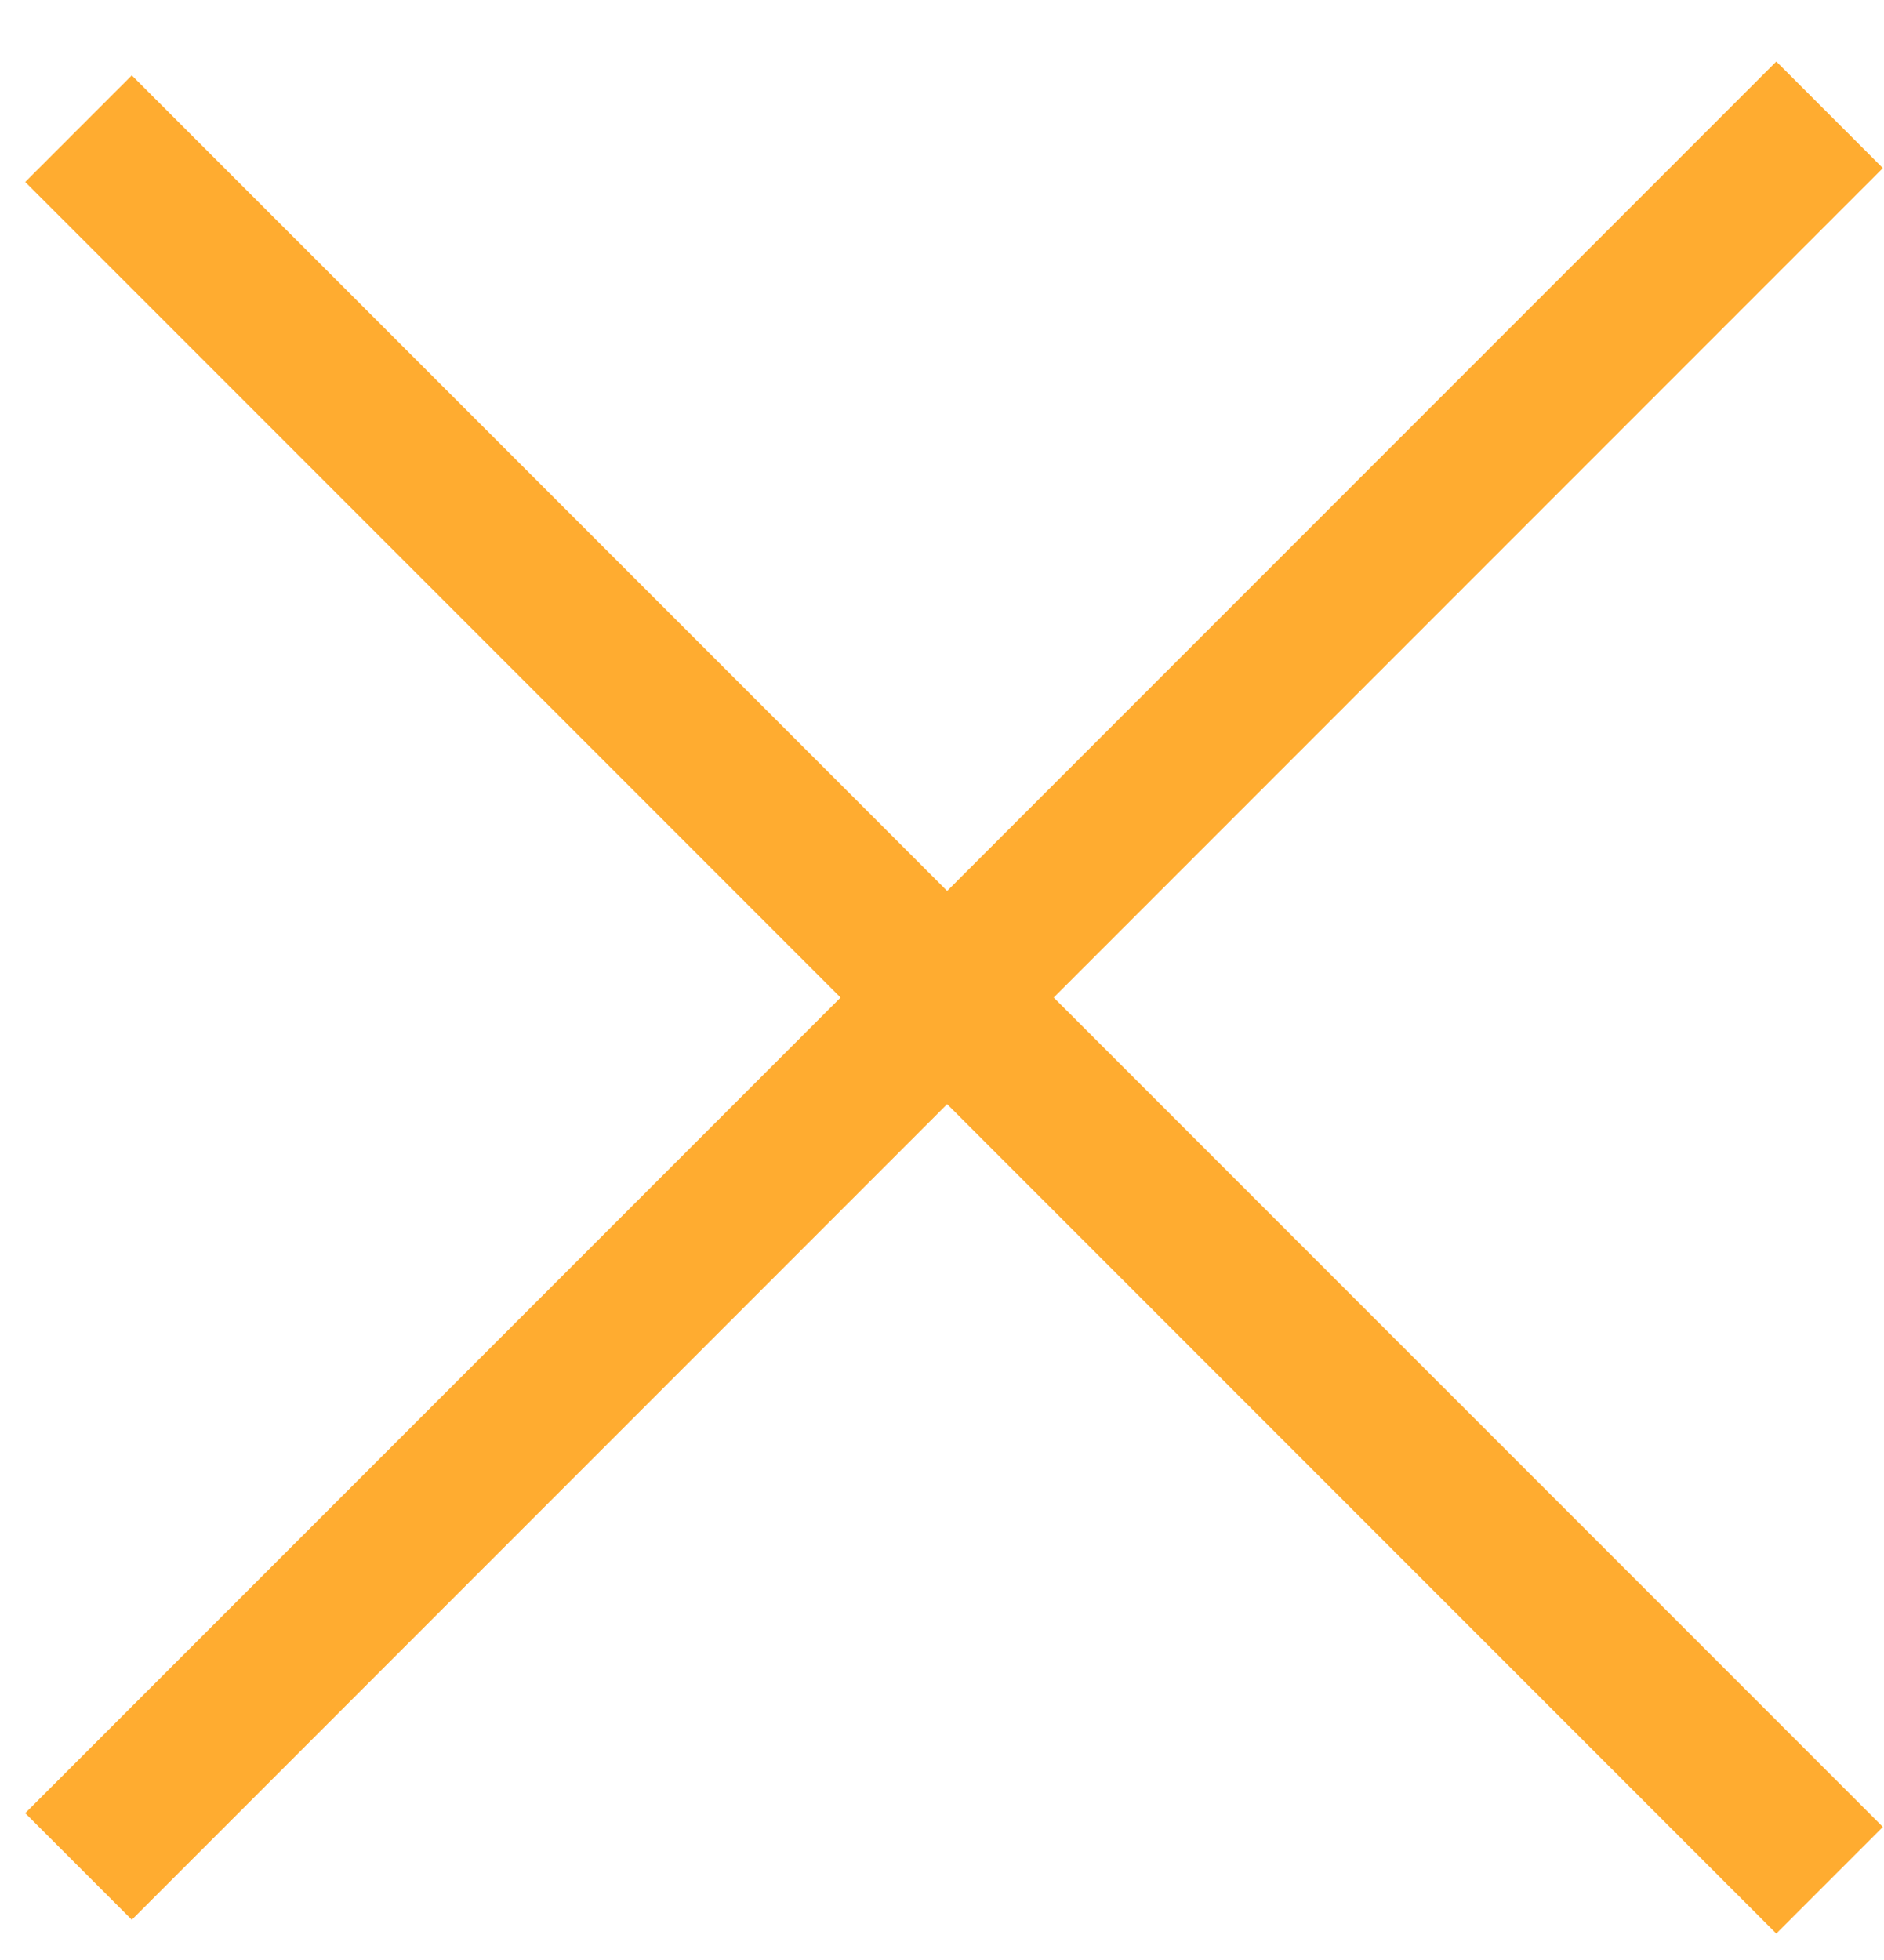 <svg width="25" height="26" viewBox="0 0 25 26" fill="none" xmlns="http://www.w3.org/2000/svg">
<g clip-path="url(#clip0_1210_217)">
<path d="M24.278 24.942L1.042 1.707" stroke="#FFAC30" stroke-width="2"/>
<path d="M1.042 24.759L24.278 1.523" stroke="#FFAC30" stroke-width="2"/>
</g>
<defs>
<clipPath id="clip0_1210_217">
<rect width="25" height="26" fill="white"/>
</clipPath>
</defs>
</svg>
